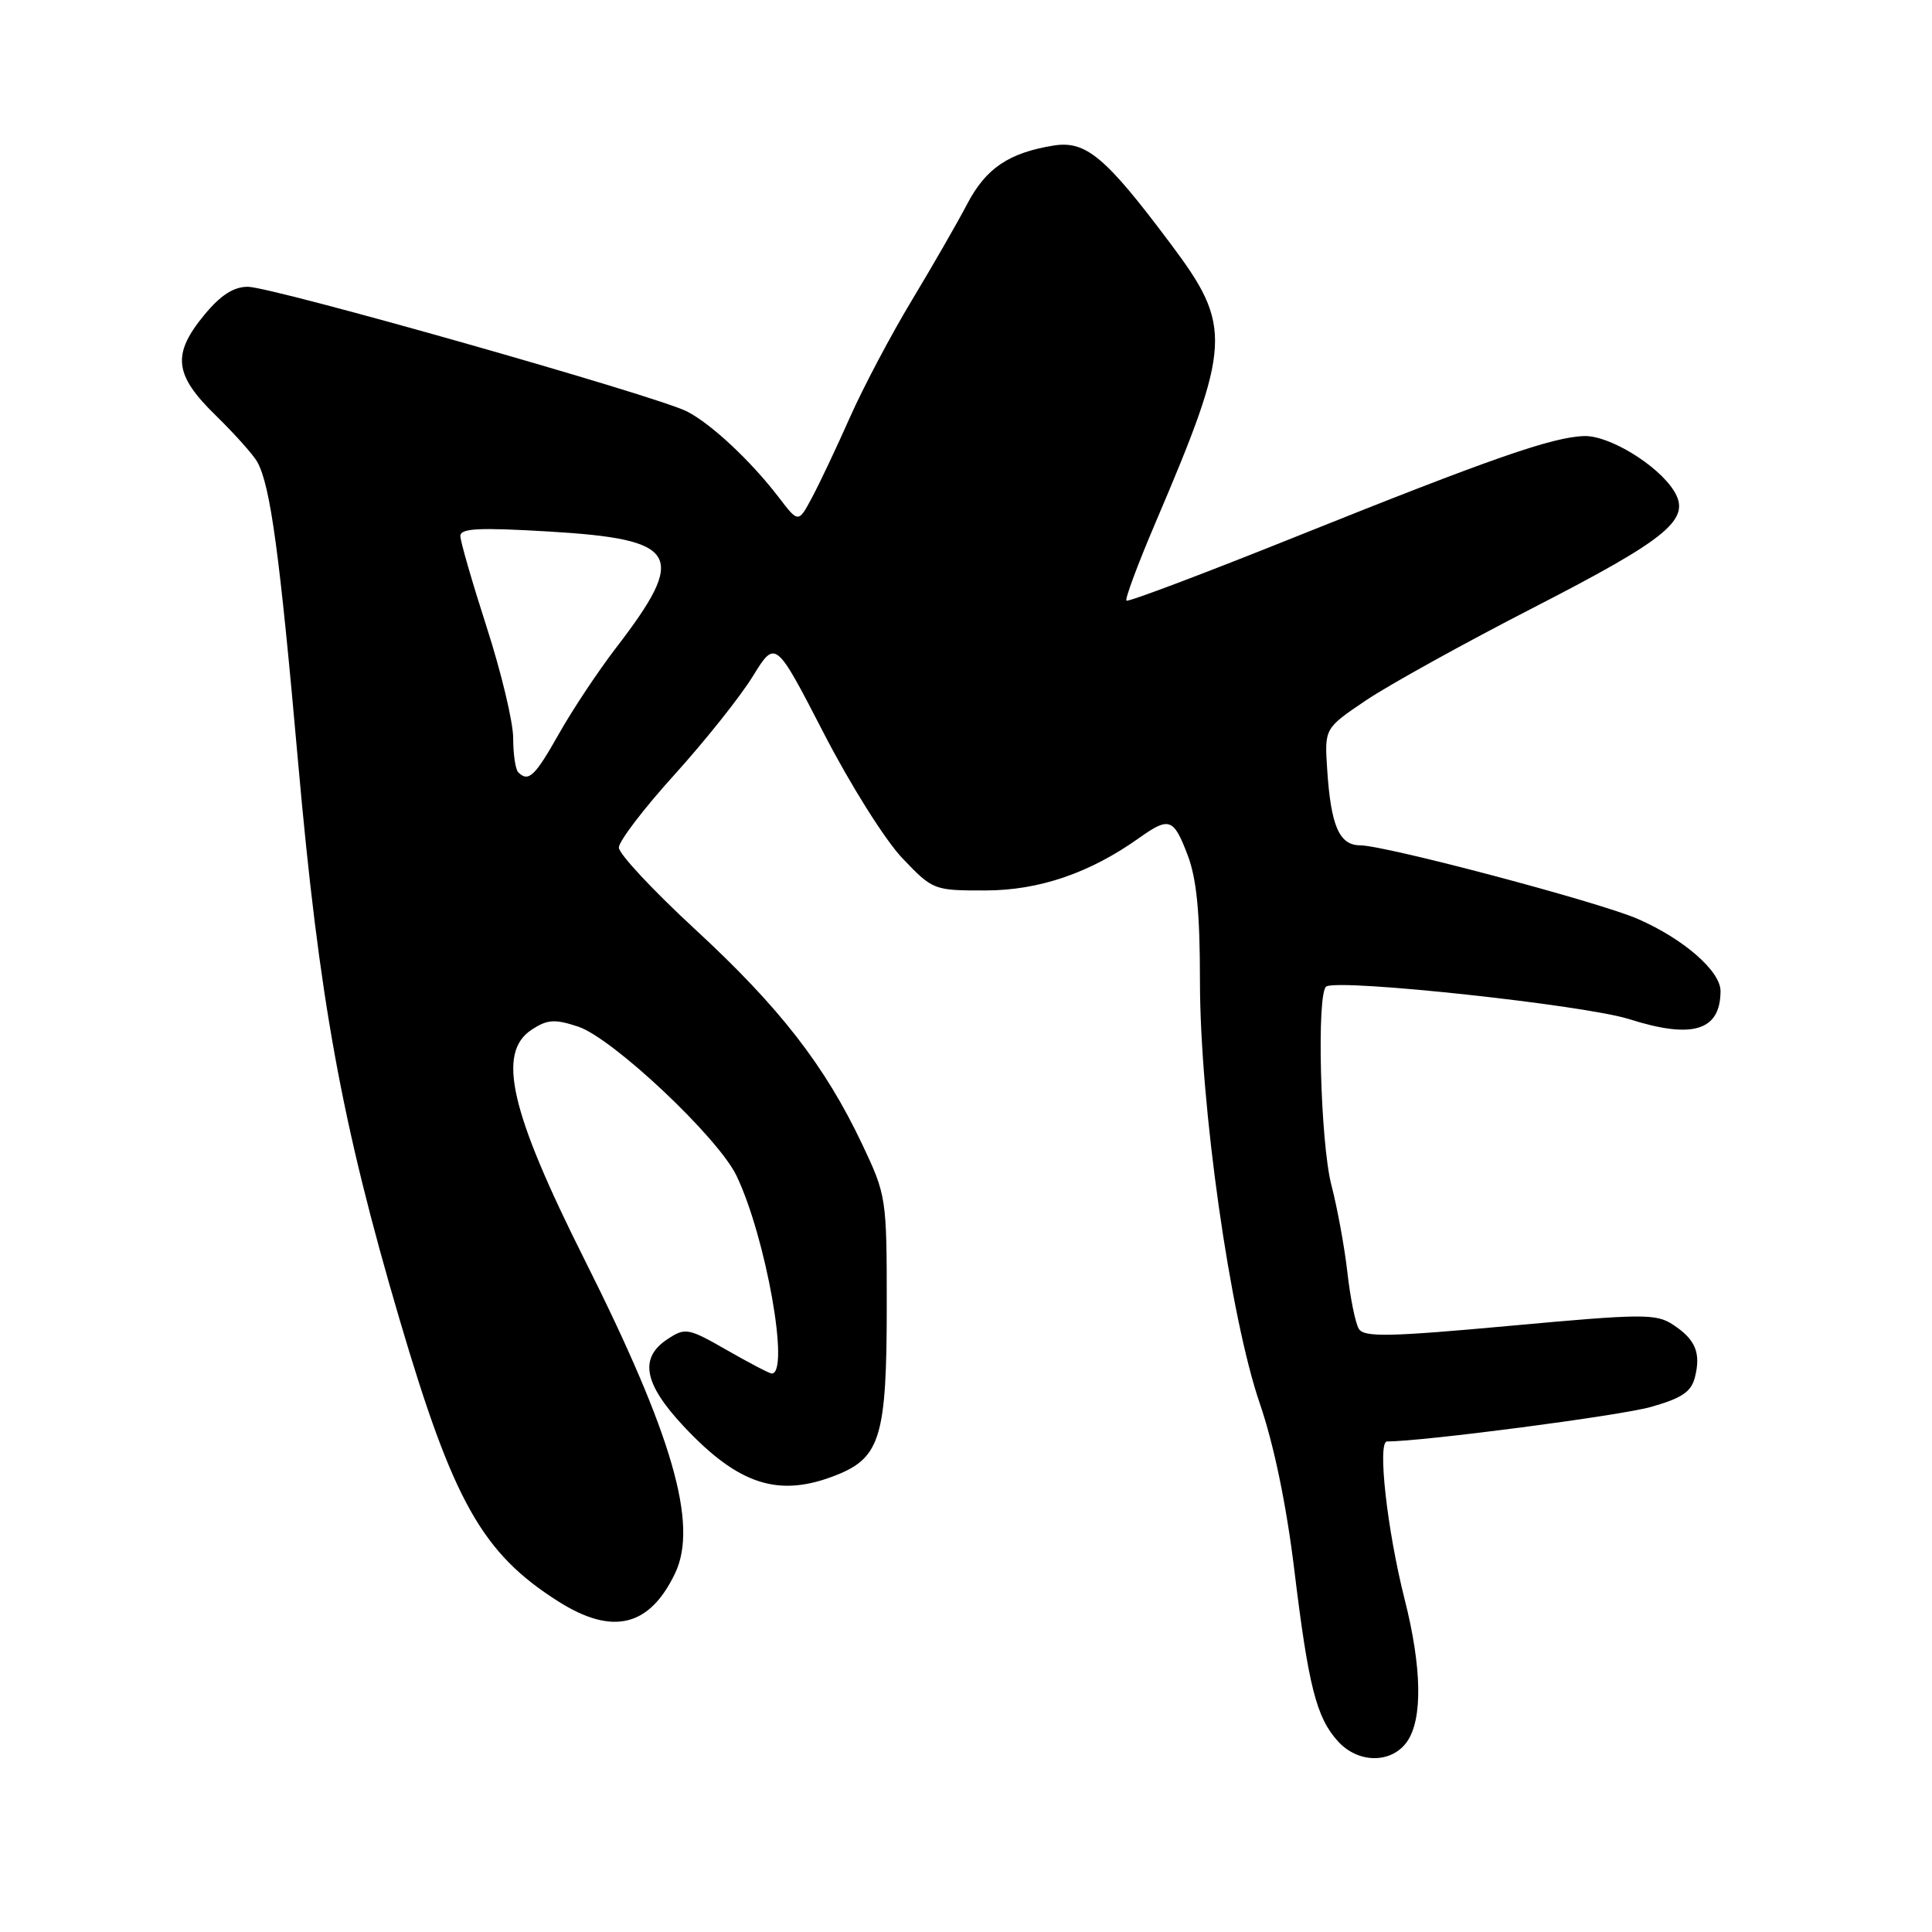 <?xml version="1.0" encoding="UTF-8" standalone="no"?>
<!DOCTYPE svg PUBLIC "-//W3C//DTD SVG 1.1//EN" "http://www.w3.org/Graphics/SVG/1.1/DTD/svg11.dtd" >
<svg xmlns="http://www.w3.org/2000/svg" xmlns:xlink="http://www.w3.org/1999/xlink" version="1.1" viewBox="0 0 256 256">
 <g >
 <path fill="currentColor"
d=" M 186.44 230.78 C 188.53 227.80 188.41 220.94 186.12 211.91 C 183.79 202.70 182.49 191.00 183.79 191.00 C 188.55 191.00 214.64 187.59 218.74 186.43 C 222.87 185.26 224.10 184.43 224.59 182.48 C 225.40 179.25 224.66 177.48 221.67 175.52 C 219.43 174.05 217.65 174.07 200.06 175.68 C 184.12 177.14 180.75 177.21 180.06 176.09 C 179.60 175.36 178.92 172.00 178.54 168.63 C 178.16 165.26 177.20 160.04 176.42 157.04 C 174.94 151.37 174.44 131.42 175.75 130.71 C 177.65 129.68 209.97 133.17 215.87 135.04 C 224.27 137.71 227.95 136.59 227.98 131.34 C 228.00 128.69 223.09 124.41 217.01 121.76 C 211.81 119.50 183.61 112.03 180.23 112.01 C 177.46 112.00 176.35 109.45 175.86 101.97 C 175.50 96.51 175.50 96.51 181.00 92.80 C 184.03 90.76 194.05 85.21 203.28 80.47 C 221.12 71.30 224.13 68.79 221.81 65.05 C 219.69 61.63 213.24 57.69 209.93 57.78 C 205.71 57.90 197.54 60.75 171.87 71.05 C 159.65 75.96 149.47 79.80 149.26 79.59 C 149.04 79.38 150.76 74.77 153.07 69.35 C 163.20 45.59 163.33 43.28 155.14 32.34 C 146.48 20.77 143.89 18.59 139.58 19.29 C 133.67 20.25 130.63 22.31 128.17 27.01 C 126.88 29.48 123.57 35.23 120.83 39.78 C 118.08 44.34 114.39 51.31 112.63 55.28 C 110.87 59.25 108.61 64.03 107.61 65.90 C 105.79 69.31 105.79 69.31 103.19 65.90 C 99.52 61.11 94.29 56.20 91.05 54.53 C 87.12 52.49 36.07 38.00 32.84 38.00 C 30.95 38.00 29.23 39.11 27.07 41.73 C 22.76 46.96 23.07 49.67 28.58 55.04 C 31.09 57.49 33.58 60.28 34.10 61.22 C 35.84 64.40 37.05 73.32 39.50 101.00 C 42.29 132.44 45.25 148.72 52.95 174.85 C 60.06 198.98 63.89 205.79 73.95 212.18 C 81.16 216.76 86.08 215.57 89.47 208.43 C 92.53 201.97 89.12 190.16 77.50 167.00 C 67.59 147.26 65.80 139.49 70.46 136.43 C 72.54 135.07 73.50 135.01 76.60 136.03 C 81.17 137.54 95.15 150.70 97.59 155.79 C 101.48 163.91 104.70 182.00 102.26 182.00 C 101.97 182.00 99.31 180.61 96.34 178.91 C 91.19 175.96 90.81 175.89 88.47 177.43 C 84.67 179.92 85.29 183.32 90.55 188.95 C 97.89 196.80 103.22 198.50 110.89 195.43 C 116.66 193.12 117.50 190.27 117.50 173.00 C 117.50 158.70 117.45 158.40 114.24 151.61 C 109.30 141.19 103.30 133.47 92.13 123.16 C 86.56 118.02 82.00 113.14 82.00 112.31 C 82.00 111.47 85.31 107.13 89.37 102.65 C 93.42 98.17 98.09 92.31 99.74 89.63 C 102.75 84.75 102.75 84.75 109.13 97.11 C 112.66 103.97 117.31 111.36 119.58 113.73 C 123.61 117.95 123.73 118.00 130.58 117.99 C 137.70 117.98 144.43 115.68 150.99 111.00 C 154.92 108.21 155.51 108.42 157.36 113.28 C 158.56 116.42 159.00 120.91 159.00 130.03 C 159.01 146.43 162.99 174.50 166.94 186.00 C 168.80 191.43 170.45 199.38 171.50 208.00 C 173.38 223.48 174.43 227.60 177.30 230.75 C 179.98 233.69 184.39 233.70 186.44 230.78 Z  M 68.67 102.33 C 68.30 101.97 68.00 99.93 68.00 97.81 C 68.00 95.70 66.42 89.09 64.50 83.14 C 62.58 77.18 61.00 71.73 61.00 71.02 C 61.00 70.00 63.45 69.88 72.75 70.43 C 90.00 71.46 91.15 73.45 81.63 85.84 C 79.24 88.95 75.83 94.09 74.05 97.25 C 70.88 102.87 70.02 103.69 68.67 102.33 Z "/>
</g>
</svg>